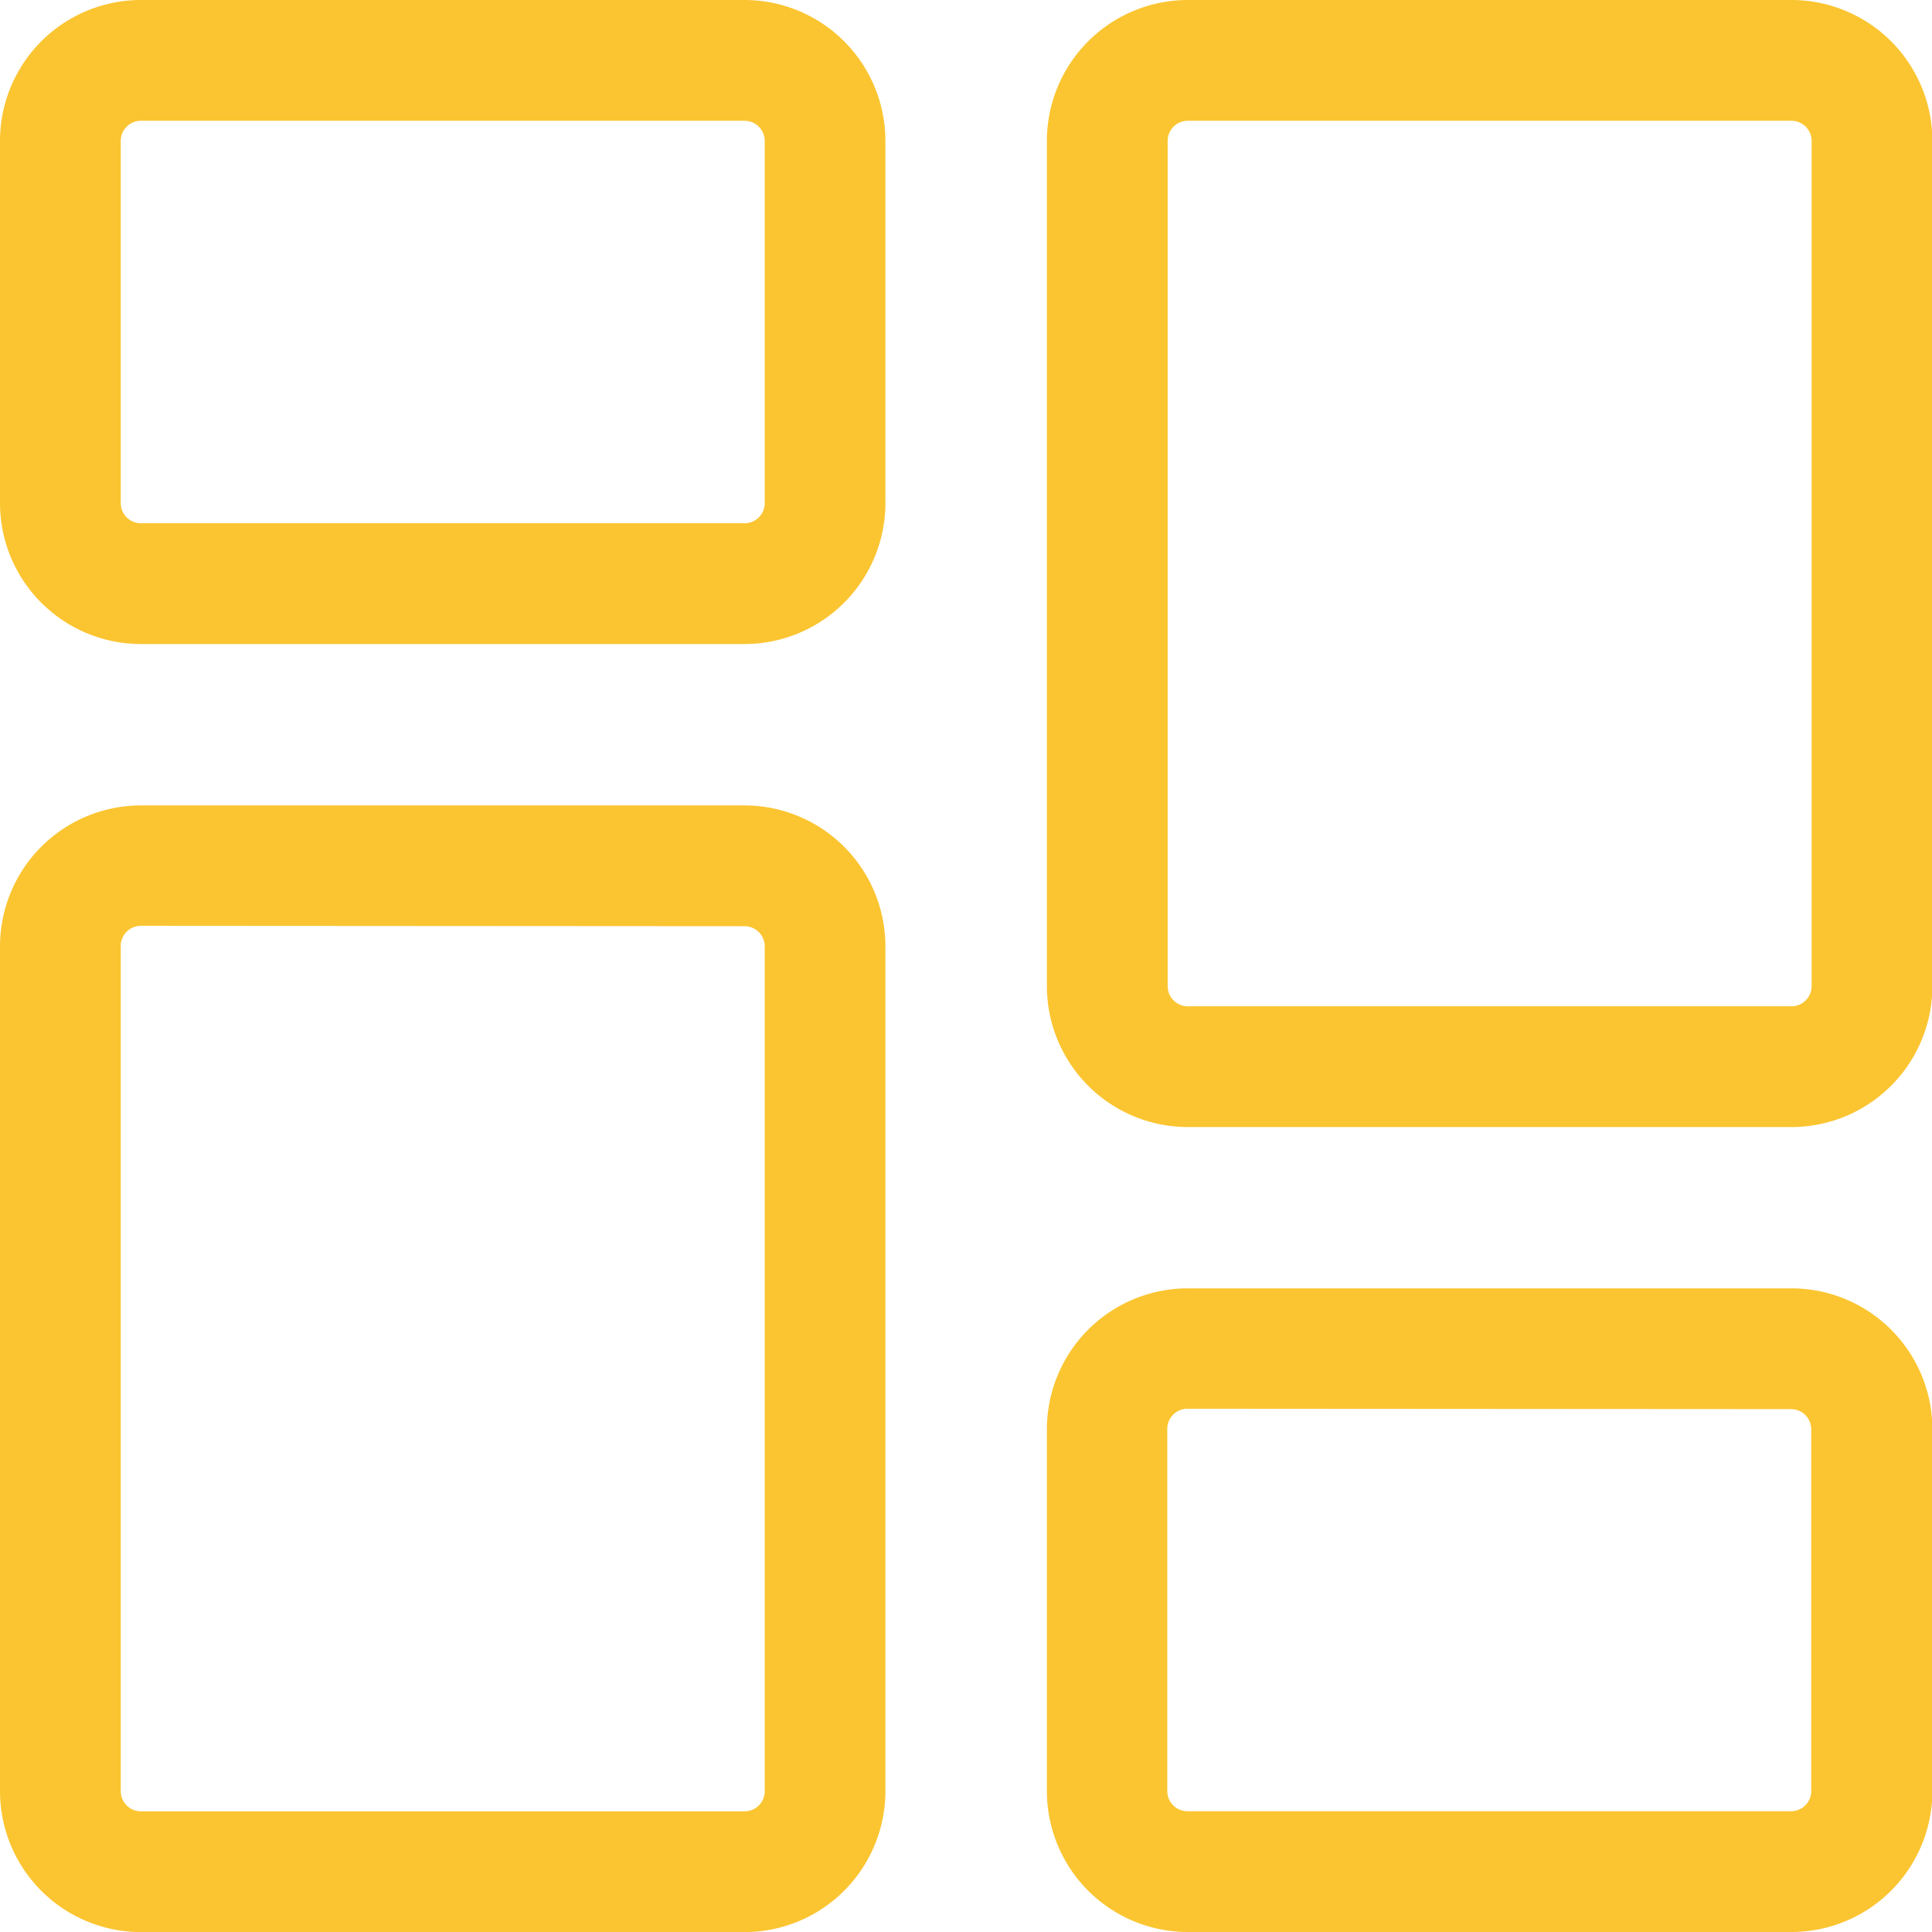 <svg xmlns="http://www.w3.org/2000/svg" width="20.075" height="20.075" viewBox="0 0 20.075 20.075">
  <g id="dashboard" transform="translate(0 0)">
    <path id="Path_760" data-name="Path 760" d="M7.737,6.692H1.464A1.465,1.465,0,0,1,0,5.228V1.464A1.465,1.465,0,0,1,1.464,0H7.737A1.465,1.465,0,0,1,9.2,1.464V5.228A1.465,1.465,0,0,1,7.737,6.692ZM1.464,1.255a.209.209,0,0,0-.209.209V5.228a.209.209,0,0,0,.209.209H7.737a.209.209,0,0,0,.209-.209V1.464a.209.209,0,0,0-.209-.209Zm0,0" fill="#fbc531"/>
    <path id="Path_761" data-name="Path 761" d="M7.737,225.043H1.464A1.465,1.465,0,0,1,0,223.579V214.8a1.465,1.465,0,0,1,1.464-1.464H7.737A1.465,1.465,0,0,1,9.2,214.8v8.783A1.465,1.465,0,0,1,7.737,225.043ZM1.464,214.587a.209.209,0,0,0-.209.209v8.783a.209.209,0,0,0,.209.209H7.737a.209.209,0,0,0,.209-.209V214.8a.209.209,0,0,0-.209-.209Zm0,0" transform="translate(0 -204.967)" fill="#fbc531"/>
    <path id="Path_762" data-name="Path 762" d="M285.069,348.024H278.8a1.465,1.465,0,0,1-1.464-1.464V342.8a1.465,1.465,0,0,1,1.464-1.464h6.273a1.465,1.465,0,0,1,1.464,1.464v3.764A1.465,1.465,0,0,1,285.069,348.024Zm-6.273-5.437a.209.209,0,0,0-.209.209v3.764a.209.209,0,0,0,.209.209h6.273a.209.209,0,0,0,.209-.209V342.8a.209.209,0,0,0-.209-.209Zm0,0" transform="translate(-266.458 -327.949)" fill="#fbc531"/>
    <path id="Path_763" data-name="Path 763" d="M285.069,11.711H278.8a1.465,1.465,0,0,1-1.464-1.464V1.464A1.465,1.465,0,0,1,278.8,0h6.273a1.465,1.465,0,0,1,1.464,1.464v8.783A1.465,1.465,0,0,1,285.069,11.711ZM278.8,1.255a.209.209,0,0,0-.209.209v8.783a.209.209,0,0,0,.209.209h6.273a.209.209,0,0,0,.209-.209V1.464a.209.209,0,0,0-.209-.209Zm0,0" transform="translate(-266.458)" fill="#fbc531"/>
  </g>
</svg>

